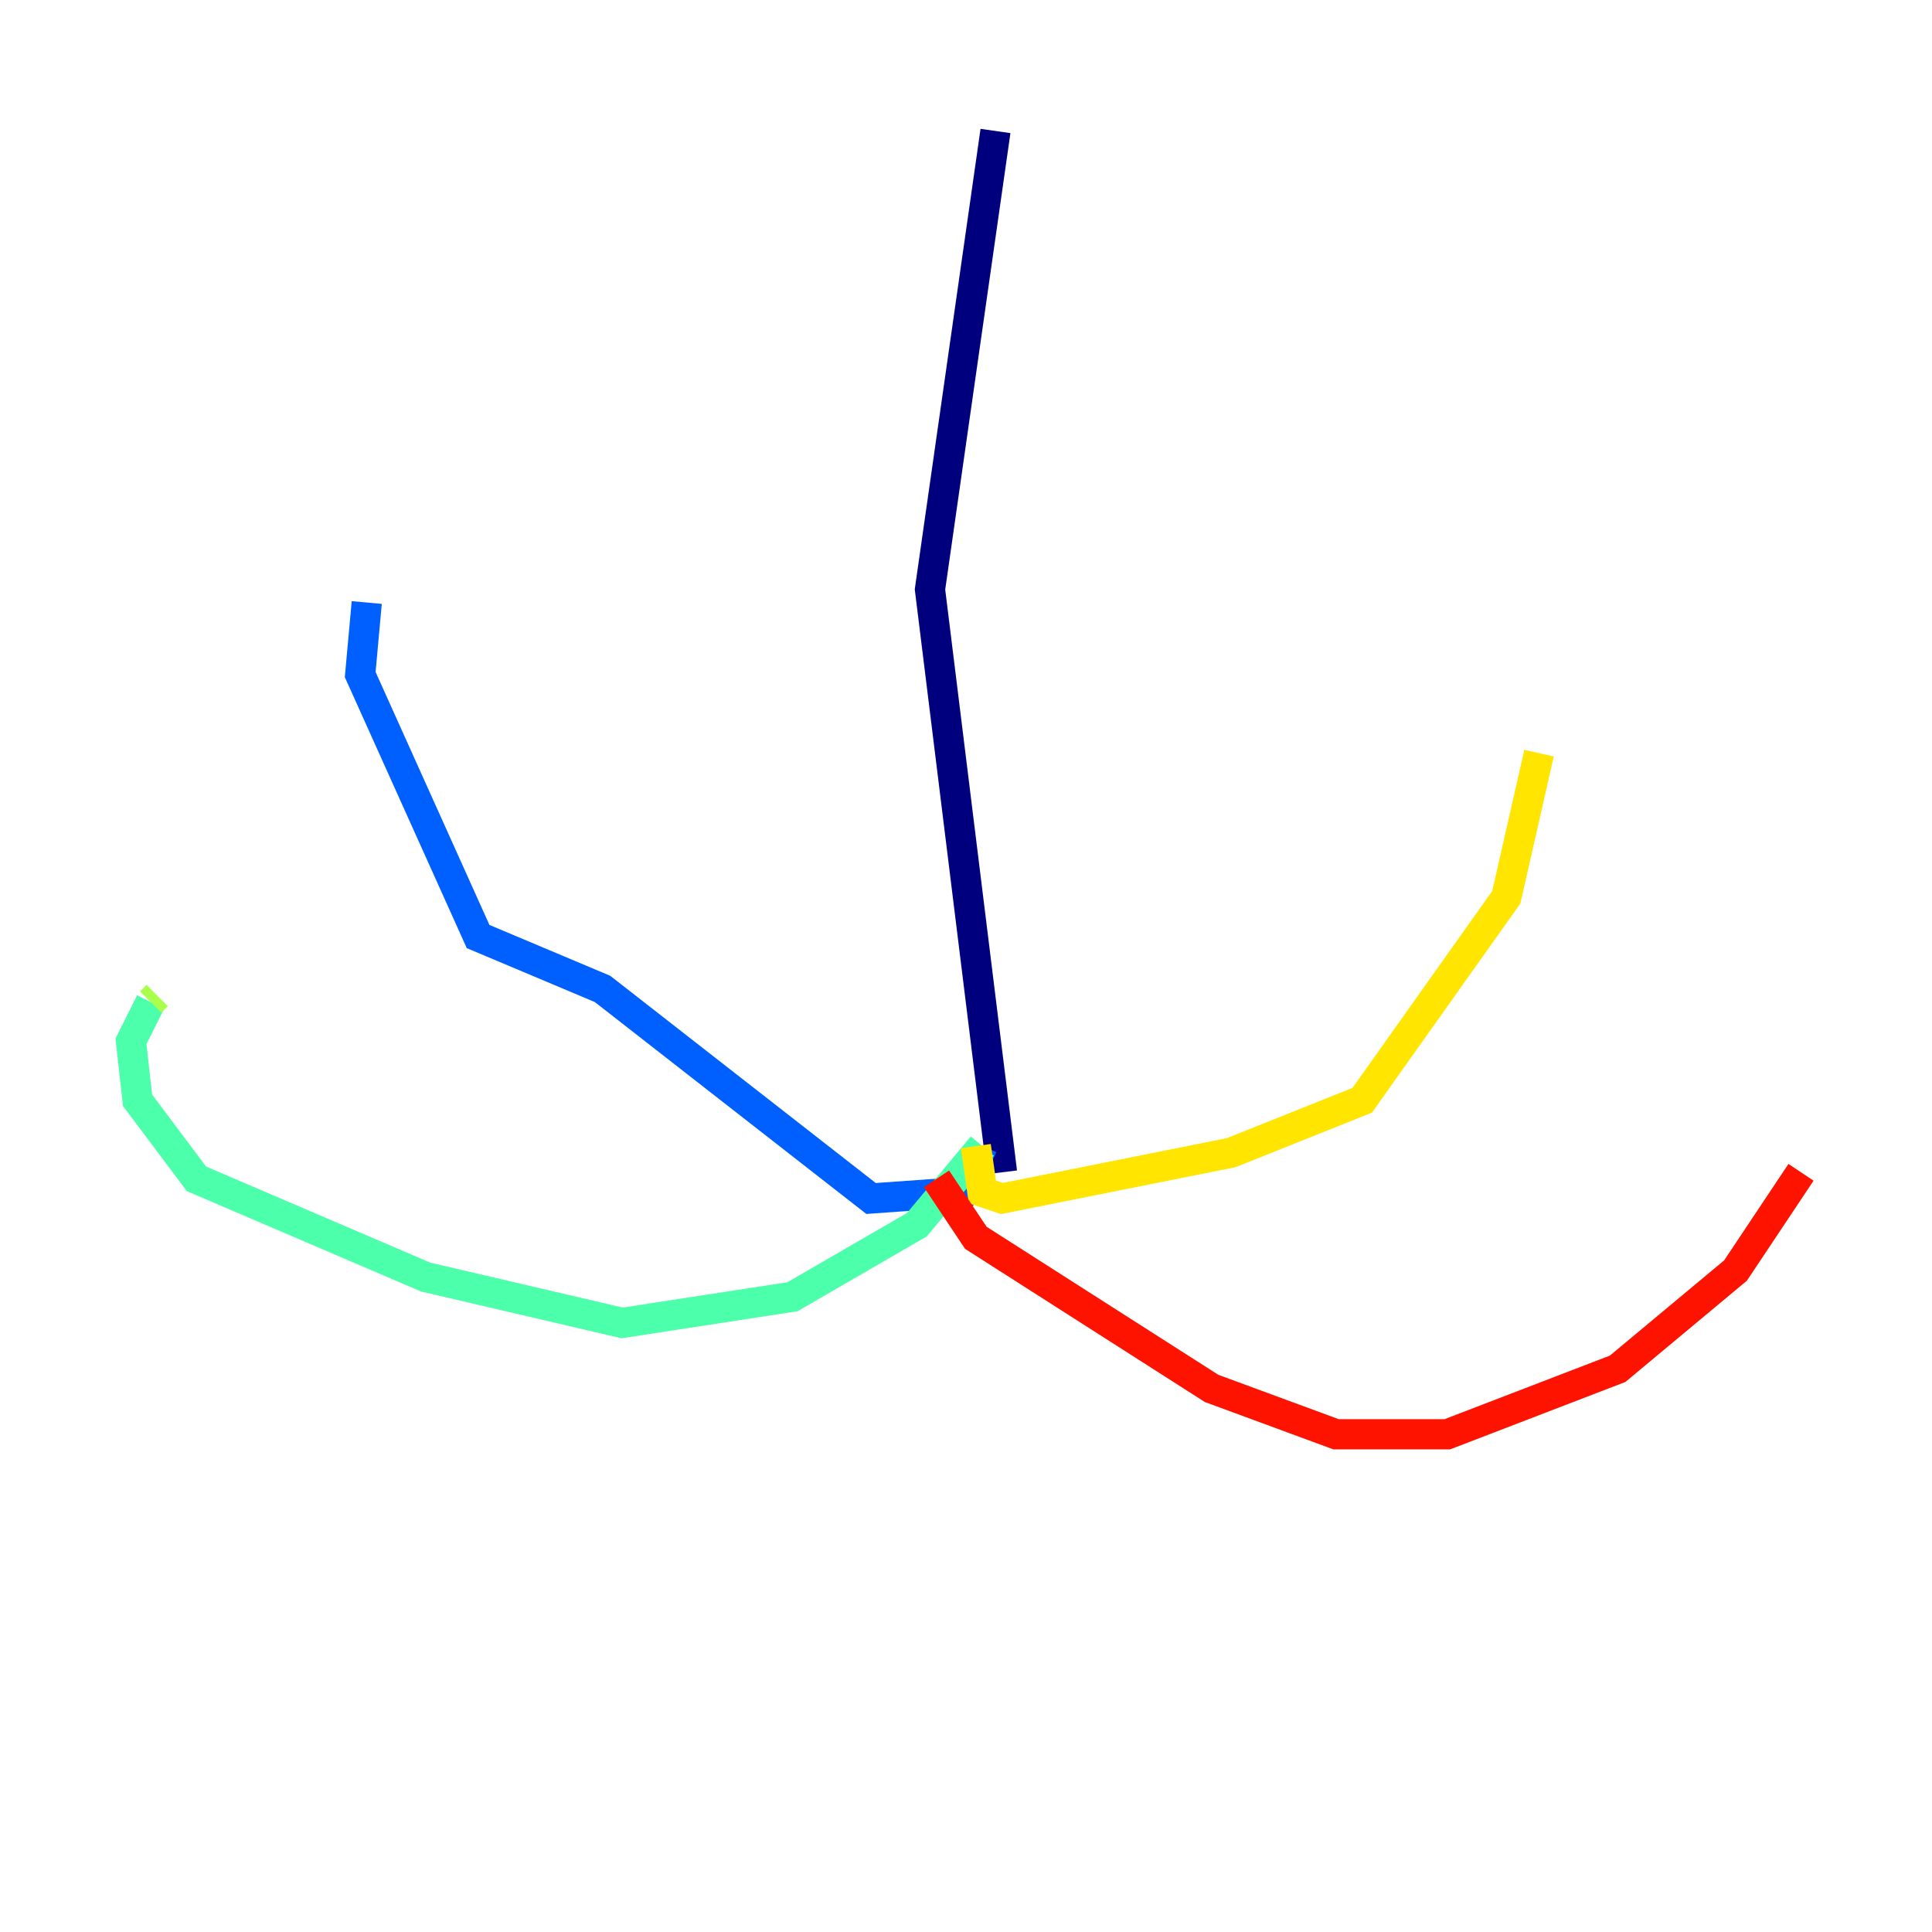 <?xml version="1.0" encoding="utf-8" ?>
<svg baseProfile="tiny" height="128" version="1.2" viewBox="0,0,128,128" width="128" xmlns="http://www.w3.org/2000/svg" xmlns:ev="http://www.w3.org/2001/xml-events" xmlns:xlink="http://www.w3.org/1999/xlink"><defs /><polyline fill="none" points="65.953,8.678 61.614,39.051 66.386,77.668" stroke="#00007f" stroke-width="2" /><polyline fill="none" points="66.386,77.668 66.386,77.668" stroke="#0000fe" stroke-width="2" /><polyline fill="none" points="65.085,75.932 63.783,78.969 57.709,79.403 39.919,65.519 31.675,62.047 23.864,44.691 24.298,39.919" stroke="#0060ff" stroke-width="2" /><polyline fill="none" points="24.298,39.919 24.298,39.919" stroke="#00d4ff" stroke-width="2" /><polyline fill="none" points="65.085,75.932 60.746,81.139 52.502,85.912 41.22,87.647 28.203,84.61 13.017,78.102 9.112,72.895 8.678,68.99 9.98,66.386" stroke="#4cffaa" stroke-width="2" /><polyline fill="none" points="9.98,66.386 10.414,65.953" stroke="#aaff4c" stroke-width="2" /><polyline fill="none" points="64.651,75.932 65.085,78.969 66.386,79.403 81.573,76.366 90.251,72.895 99.797,59.444 101.966,49.898" stroke="#ffe500" stroke-width="2" /><polyline fill="none" points="101.966,49.898 101.966,49.898" stroke="#ff7a00" stroke-width="2" /><polyline fill="none" points="62.047,78.102 64.651,82.007 80.271,91.986 88.515,95.024 95.891,95.024 107.173,90.685 114.983,84.176 119.322,77.668" stroke="#fe1200" stroke-width="2" /><polyline fill="none" points="119.322,77.668 119.322,77.668" stroke="#7f0000" stroke-width="2" /></svg>